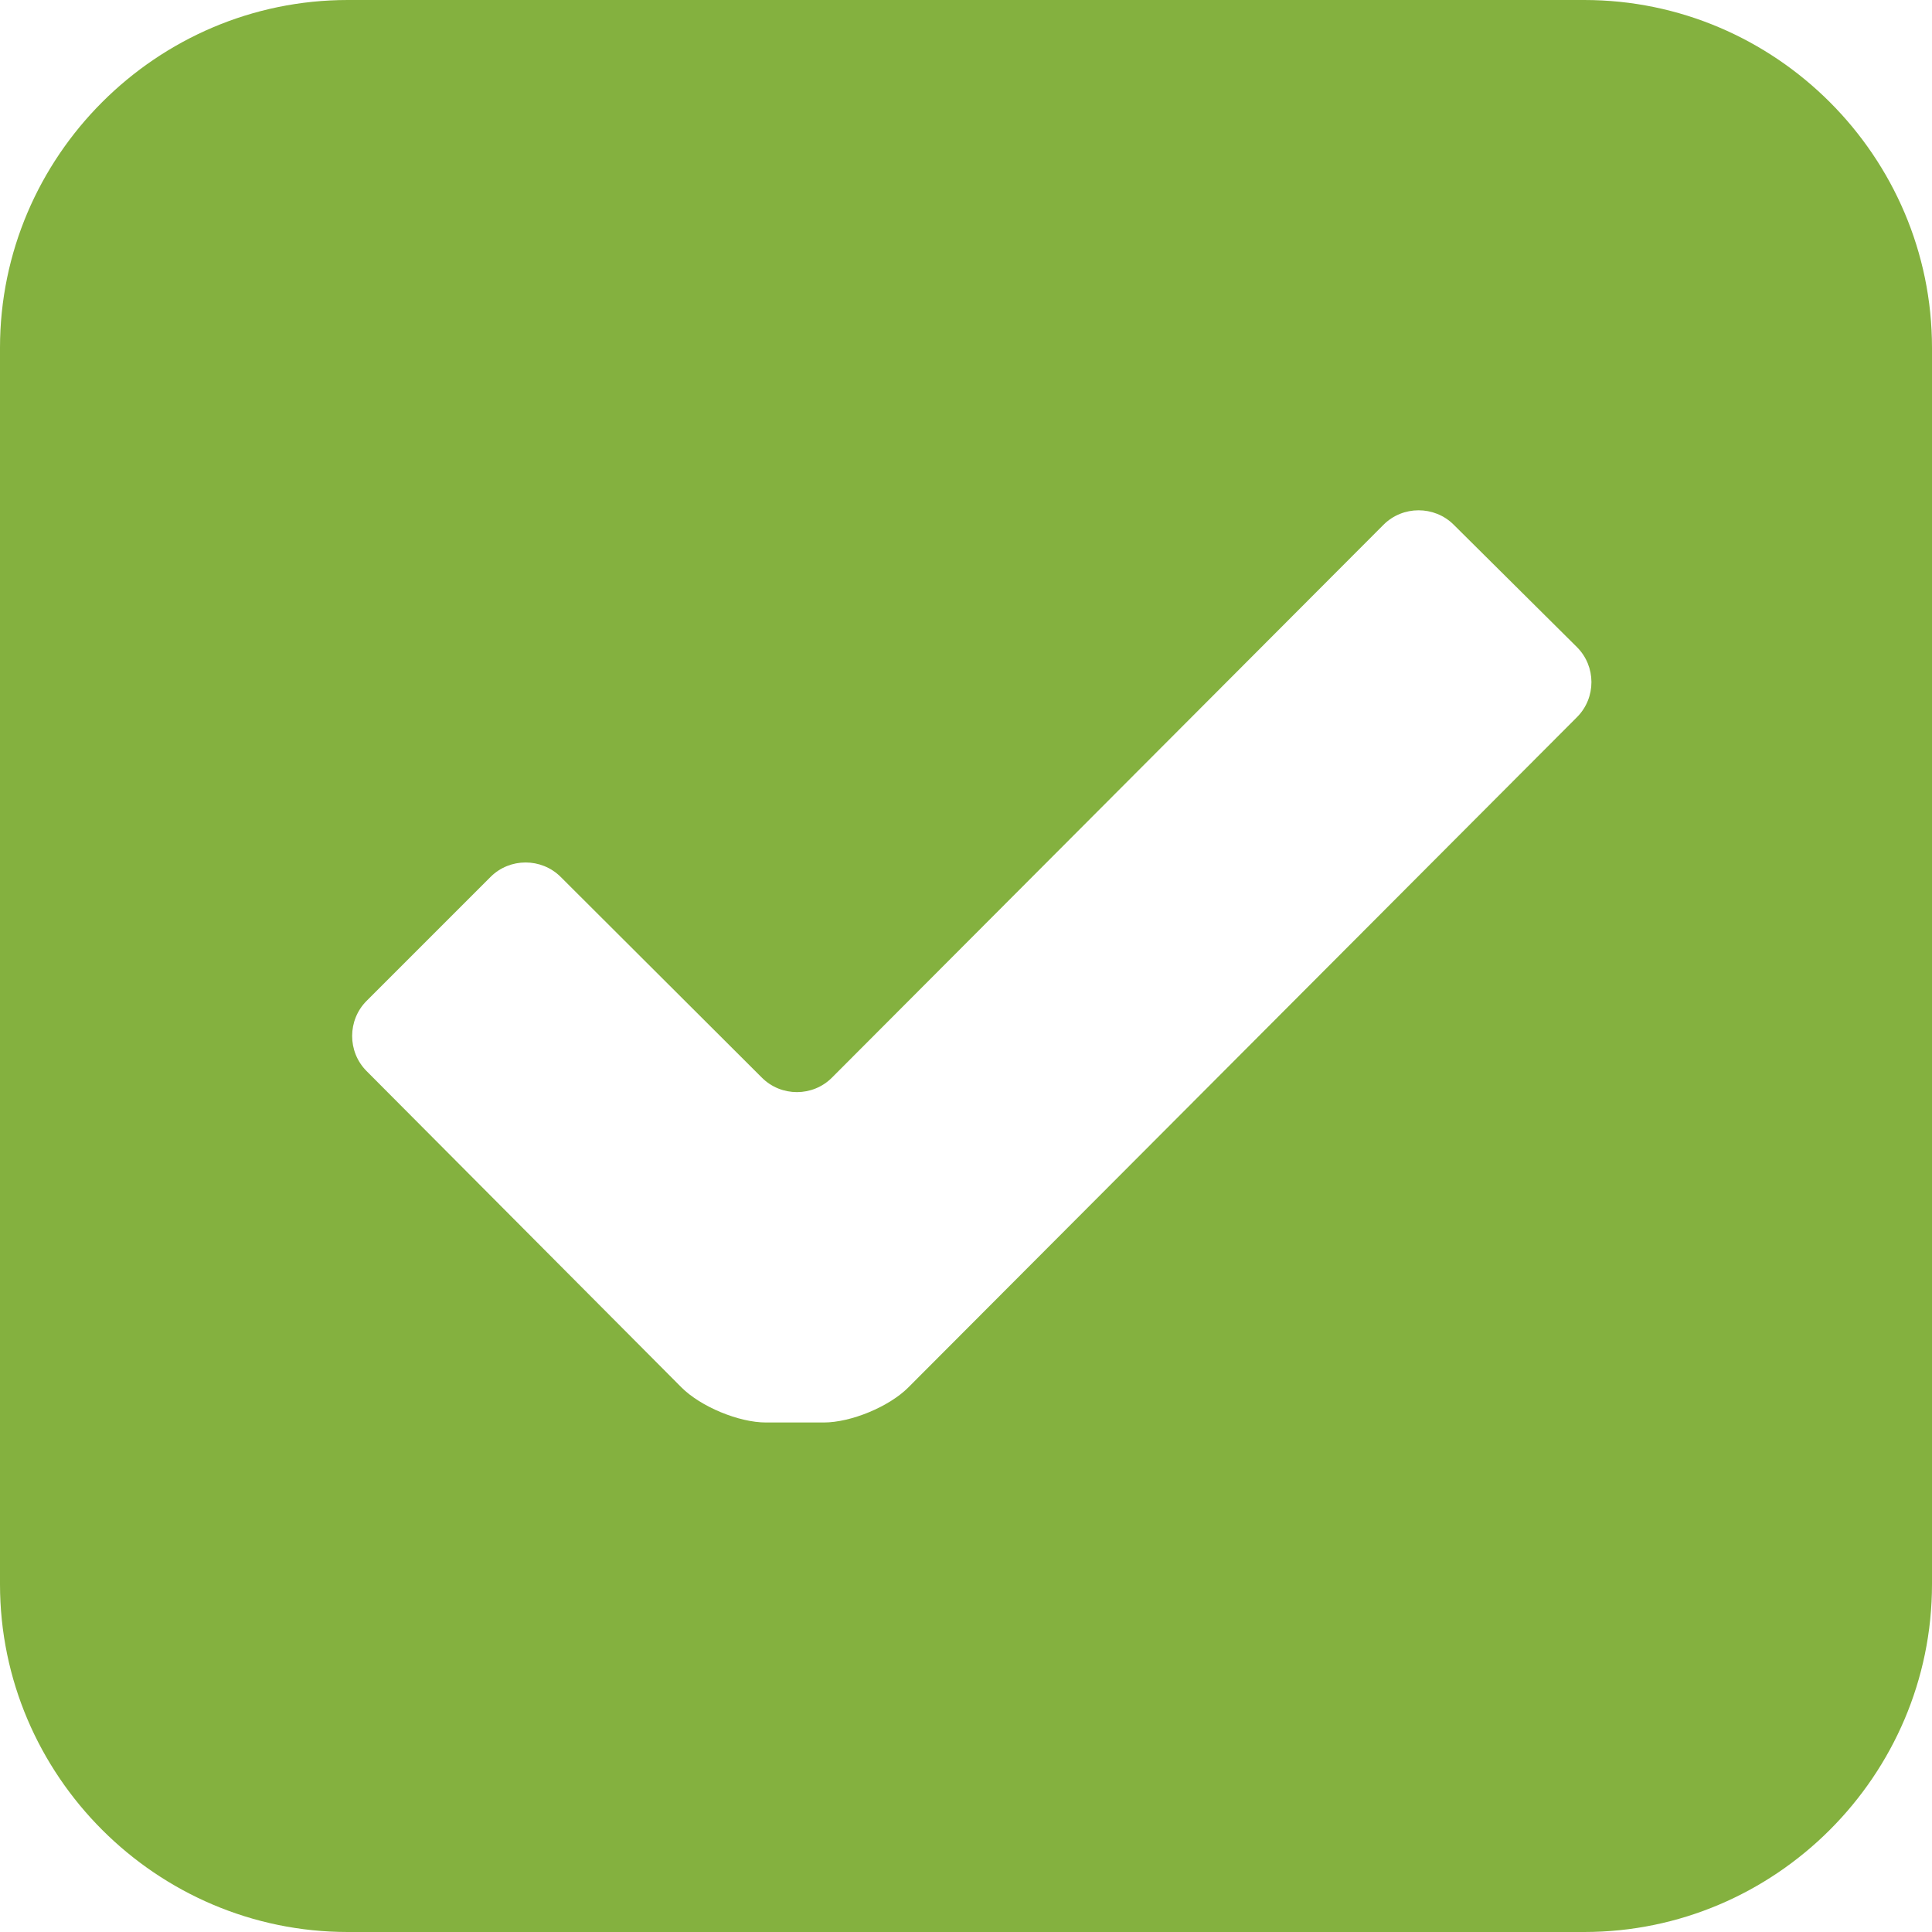 <?xml version="1.0" encoding="utf-8"?>
<!-- Generator: Adobe Illustrator 17.0.0, SVG Export Plug-In . SVG Version: 6.00 Build 0)  -->
<!DOCTYPE svg PUBLIC "-//W3C//DTD SVG 1.1//EN" "http://www.w3.org/Graphics/SVG/1.1/DTD/svg11.dtd">
<svg version="1.1" id="Layer_1" xmlns="http://www.w3.org/2000/svg" xmlns:xlink="http://www.w3.org/1999/xlink" x="0px" y="0px"
	 width="25px" height="25px" viewBox="0 0 25 25" enable-background="new 0 0 25 25" xml:space="preserve">
<g>
	<path fill="#84B13F" d="M20.5,0h-16C2.025,0,0,2.025,0,4.5v16C0,22.975,2.025,25,4.5,25h16c2.475,0,4.5-2.025,4.5-4.5v-16
		C25,2.025,22.975,0,20.5,0z M20.407,9.279l-8.653,8.674c-0.249,0.25-0.742,0.454-1.094,0.454H9.912
		c-0.353,0-0.845-0.205-1.094-0.454l-4.075-4.094c-0.249-0.25-0.248-0.659,0.001-0.908l1.603-1.603
		c0.249-0.25,0.658-0.25,0.908-0.001l2.604,2.598c0.25,0.25,0.658,0.249,0.907-0.001l7.136-7.153c0.249-0.25,0.658-0.25,0.908-0.002
		l1.595,1.584C20.655,8.622,20.656,9.029,20.407,9.279z"/>
</g>
</svg>
